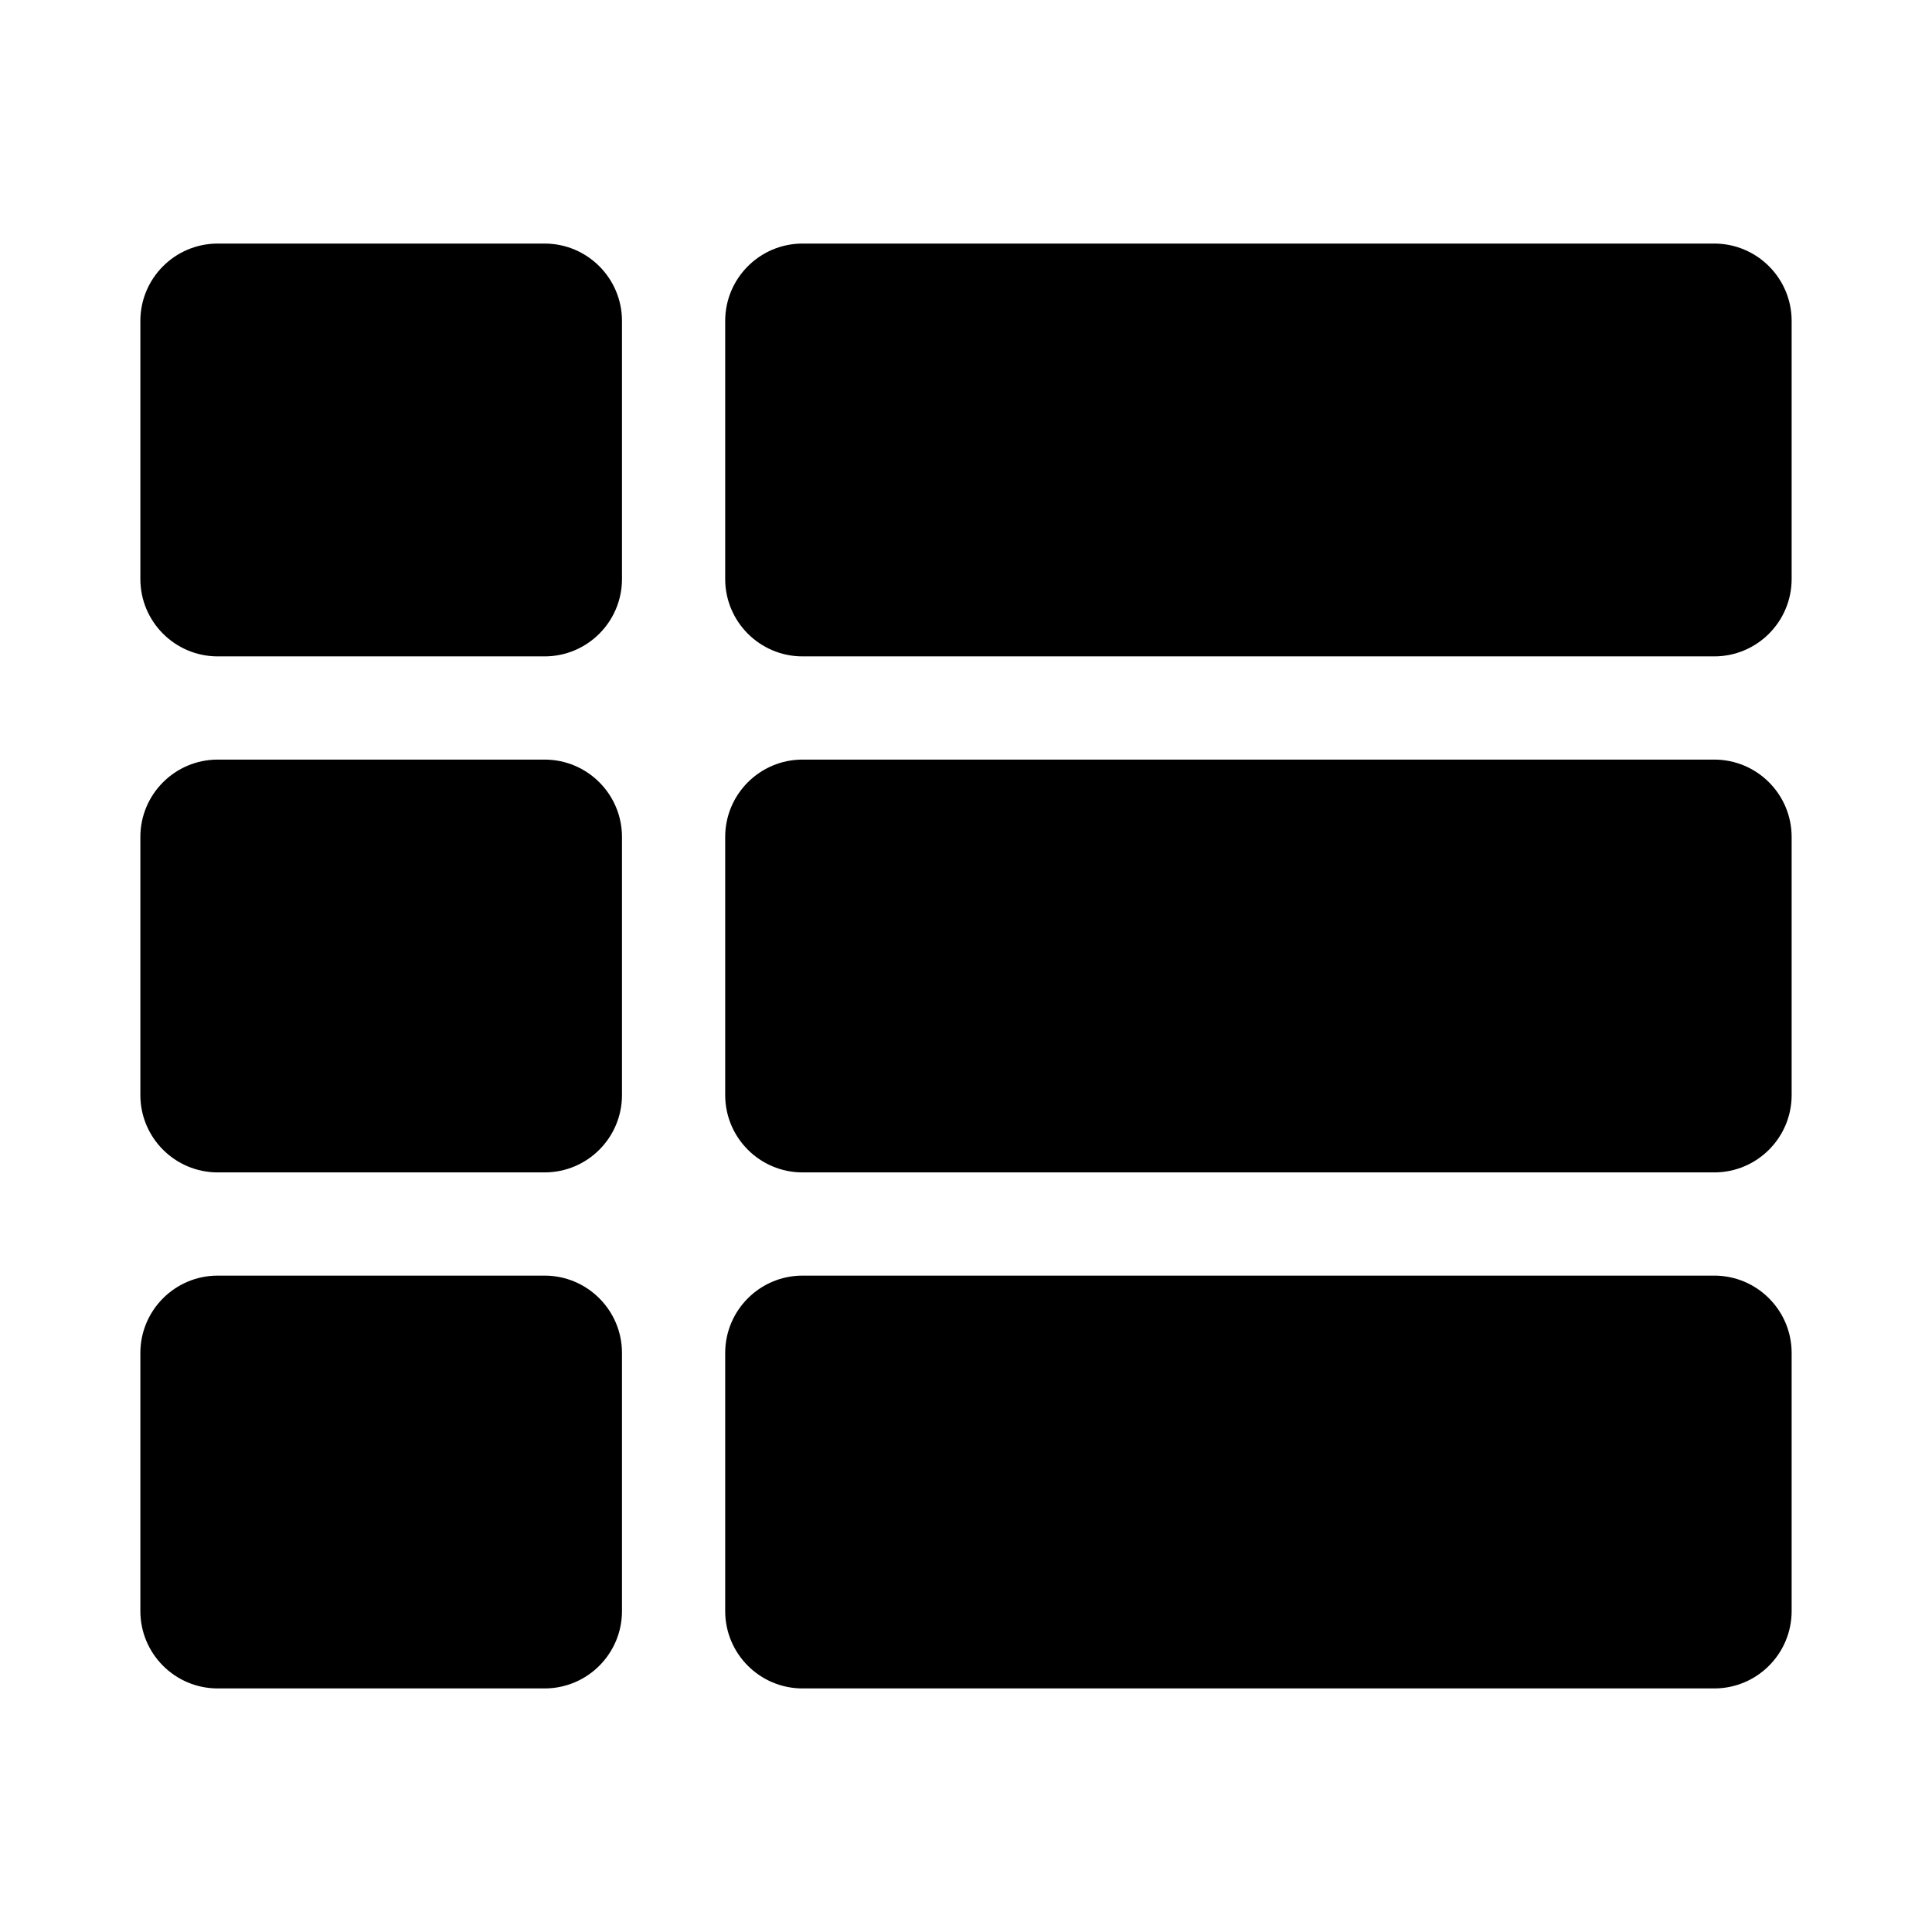 <svg xmlns="http://www.w3.org/2000/svg" width="100%" height="100%" viewBox="0 0 599.04 599.04"><path d="M192.853 259.52v80c0 13.255-10.745 24-24 24H67.52c-13.255 0-24-10.745-24-24v-80c0-13.255 10.745-24 24-24h101.333c13.255 0 24 10.745 24 24zM43.52 419.52v80c0 13.255 10.745 24 24 24h101.333c13.255 0 24-10.745 24-24v-80c0-13.255-10.745-24-24-24H67.52c-13.255 0-24 10.745-24 24zM168.853 75.52H67.52C54.265 75.52 43.52 86.265 43.52 99.52v80c0 13.255 10.745 24 24 24h101.333c13.255 0 24-10.745 24-24V99.52c0-13.255-10.745-24-24-24z m80 448H531.52c13.255 0 24-10.745 24-24v-80c0-13.255-10.745-24-24-24H248.853c-13.255 0-24 10.745-24 24v80c0 13.255 10.745 24 24 24z m-24-424v80c0 13.255 10.745 24 24 24H531.52c13.255 0 24-10.745 24-24V99.52c0-13.255-10.745-24-24-24H248.853c-13.255 0-24 10.745-24 24z m24 264H531.52c13.255 0 24-10.745 24-24v-80c0-13.255-10.745-24-24-24H248.853c-13.255 0-24 10.745-24 24v80c0 13.255 10.745 24 24 24z" /></svg>